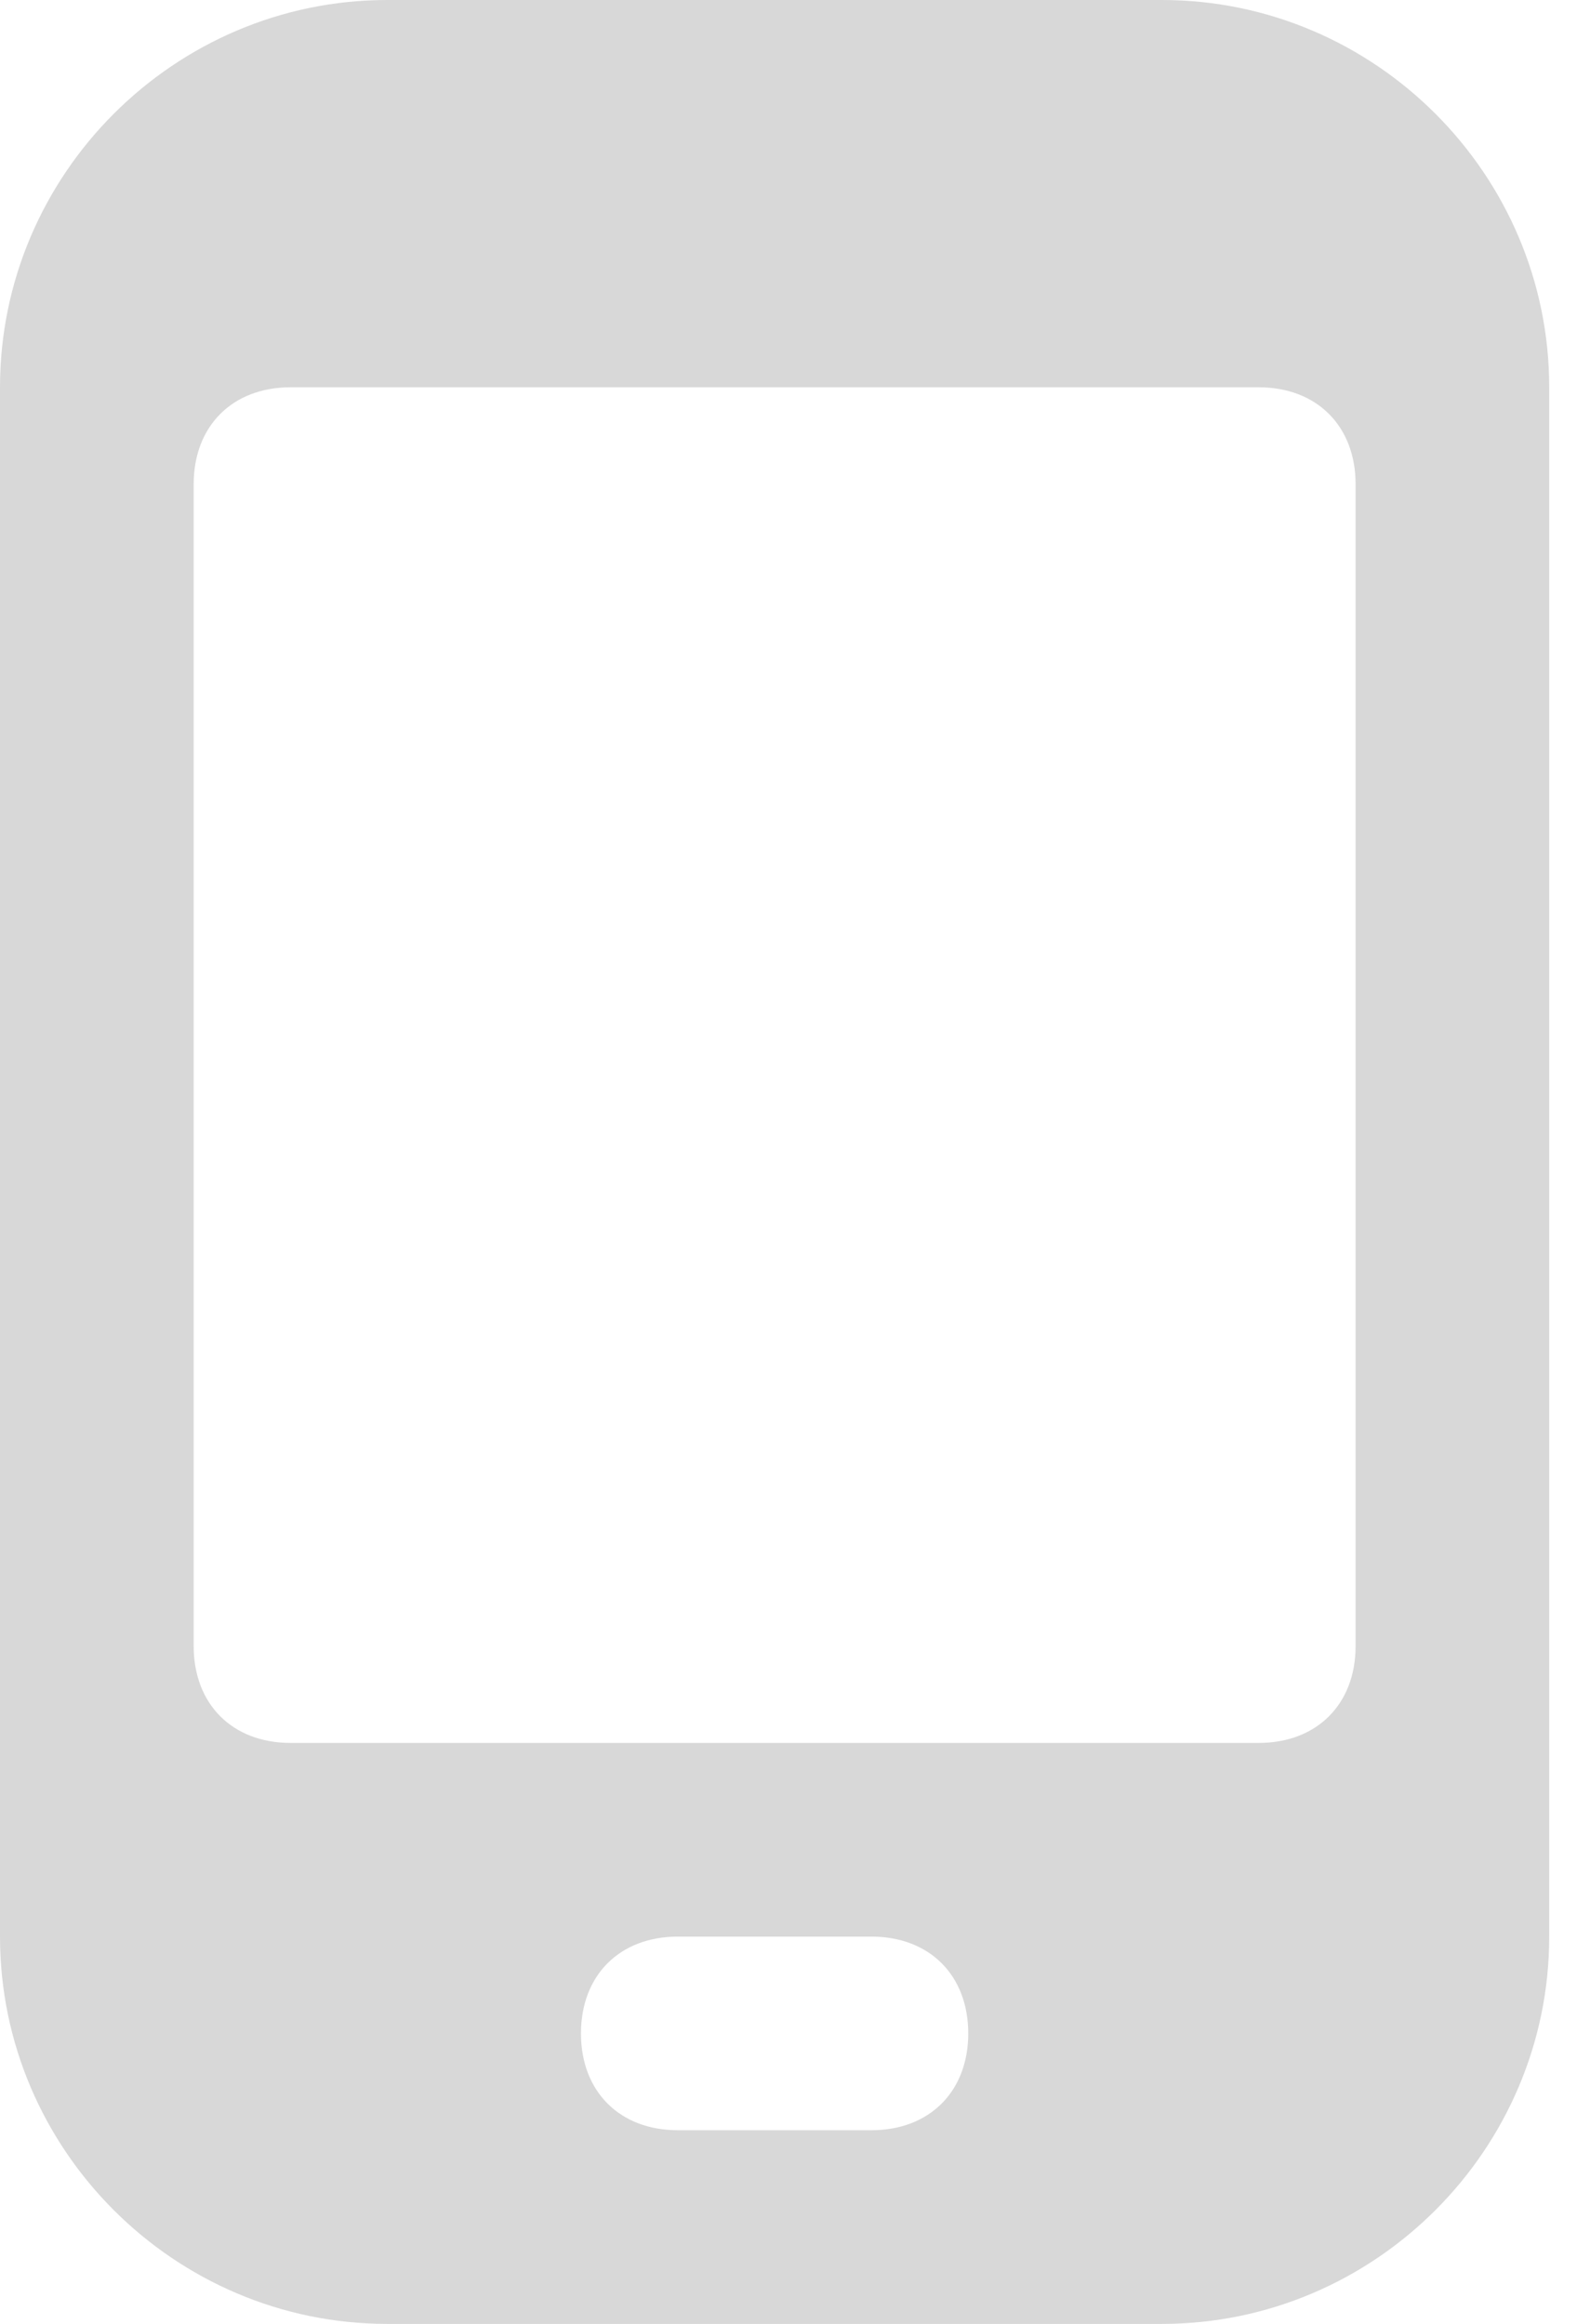 <svg width="26" height="38" viewBox="0 0 26 38" fill="none" xmlns="http://www.w3.org/2000/svg">
<path d="M25.333 6.333C25.333 2.85 22.483 0 19 0H6.333C2.85 0 0 2.85 0 6.333V31.667C0 35.15 2.85 38 6.333 38H19C22.483 38 25.333 35.15 25.333 31.667V6.333ZM14.25 34.833H11.083C10.133 34.833 9.5 34.2 9.5 33.25C9.5 32.3 10.133 31.667 11.083 31.667H14.25C15.2 31.667 15.833 32.3 15.833 33.25C15.833 34.2 15.2 34.833 14.25 34.833ZM22.167 26.917C22.167 27.867 21.533 28.5 20.583 28.5H4.75C3.8 28.5 3.167 27.867 3.167 26.917V7.917C3.167 6.967 3.8 6.333 4.75 6.333H20.583C21.533 6.333 22.167 6.967 22.167 7.917V26.917Z" fill="#D8D8D8"/>
</svg>
